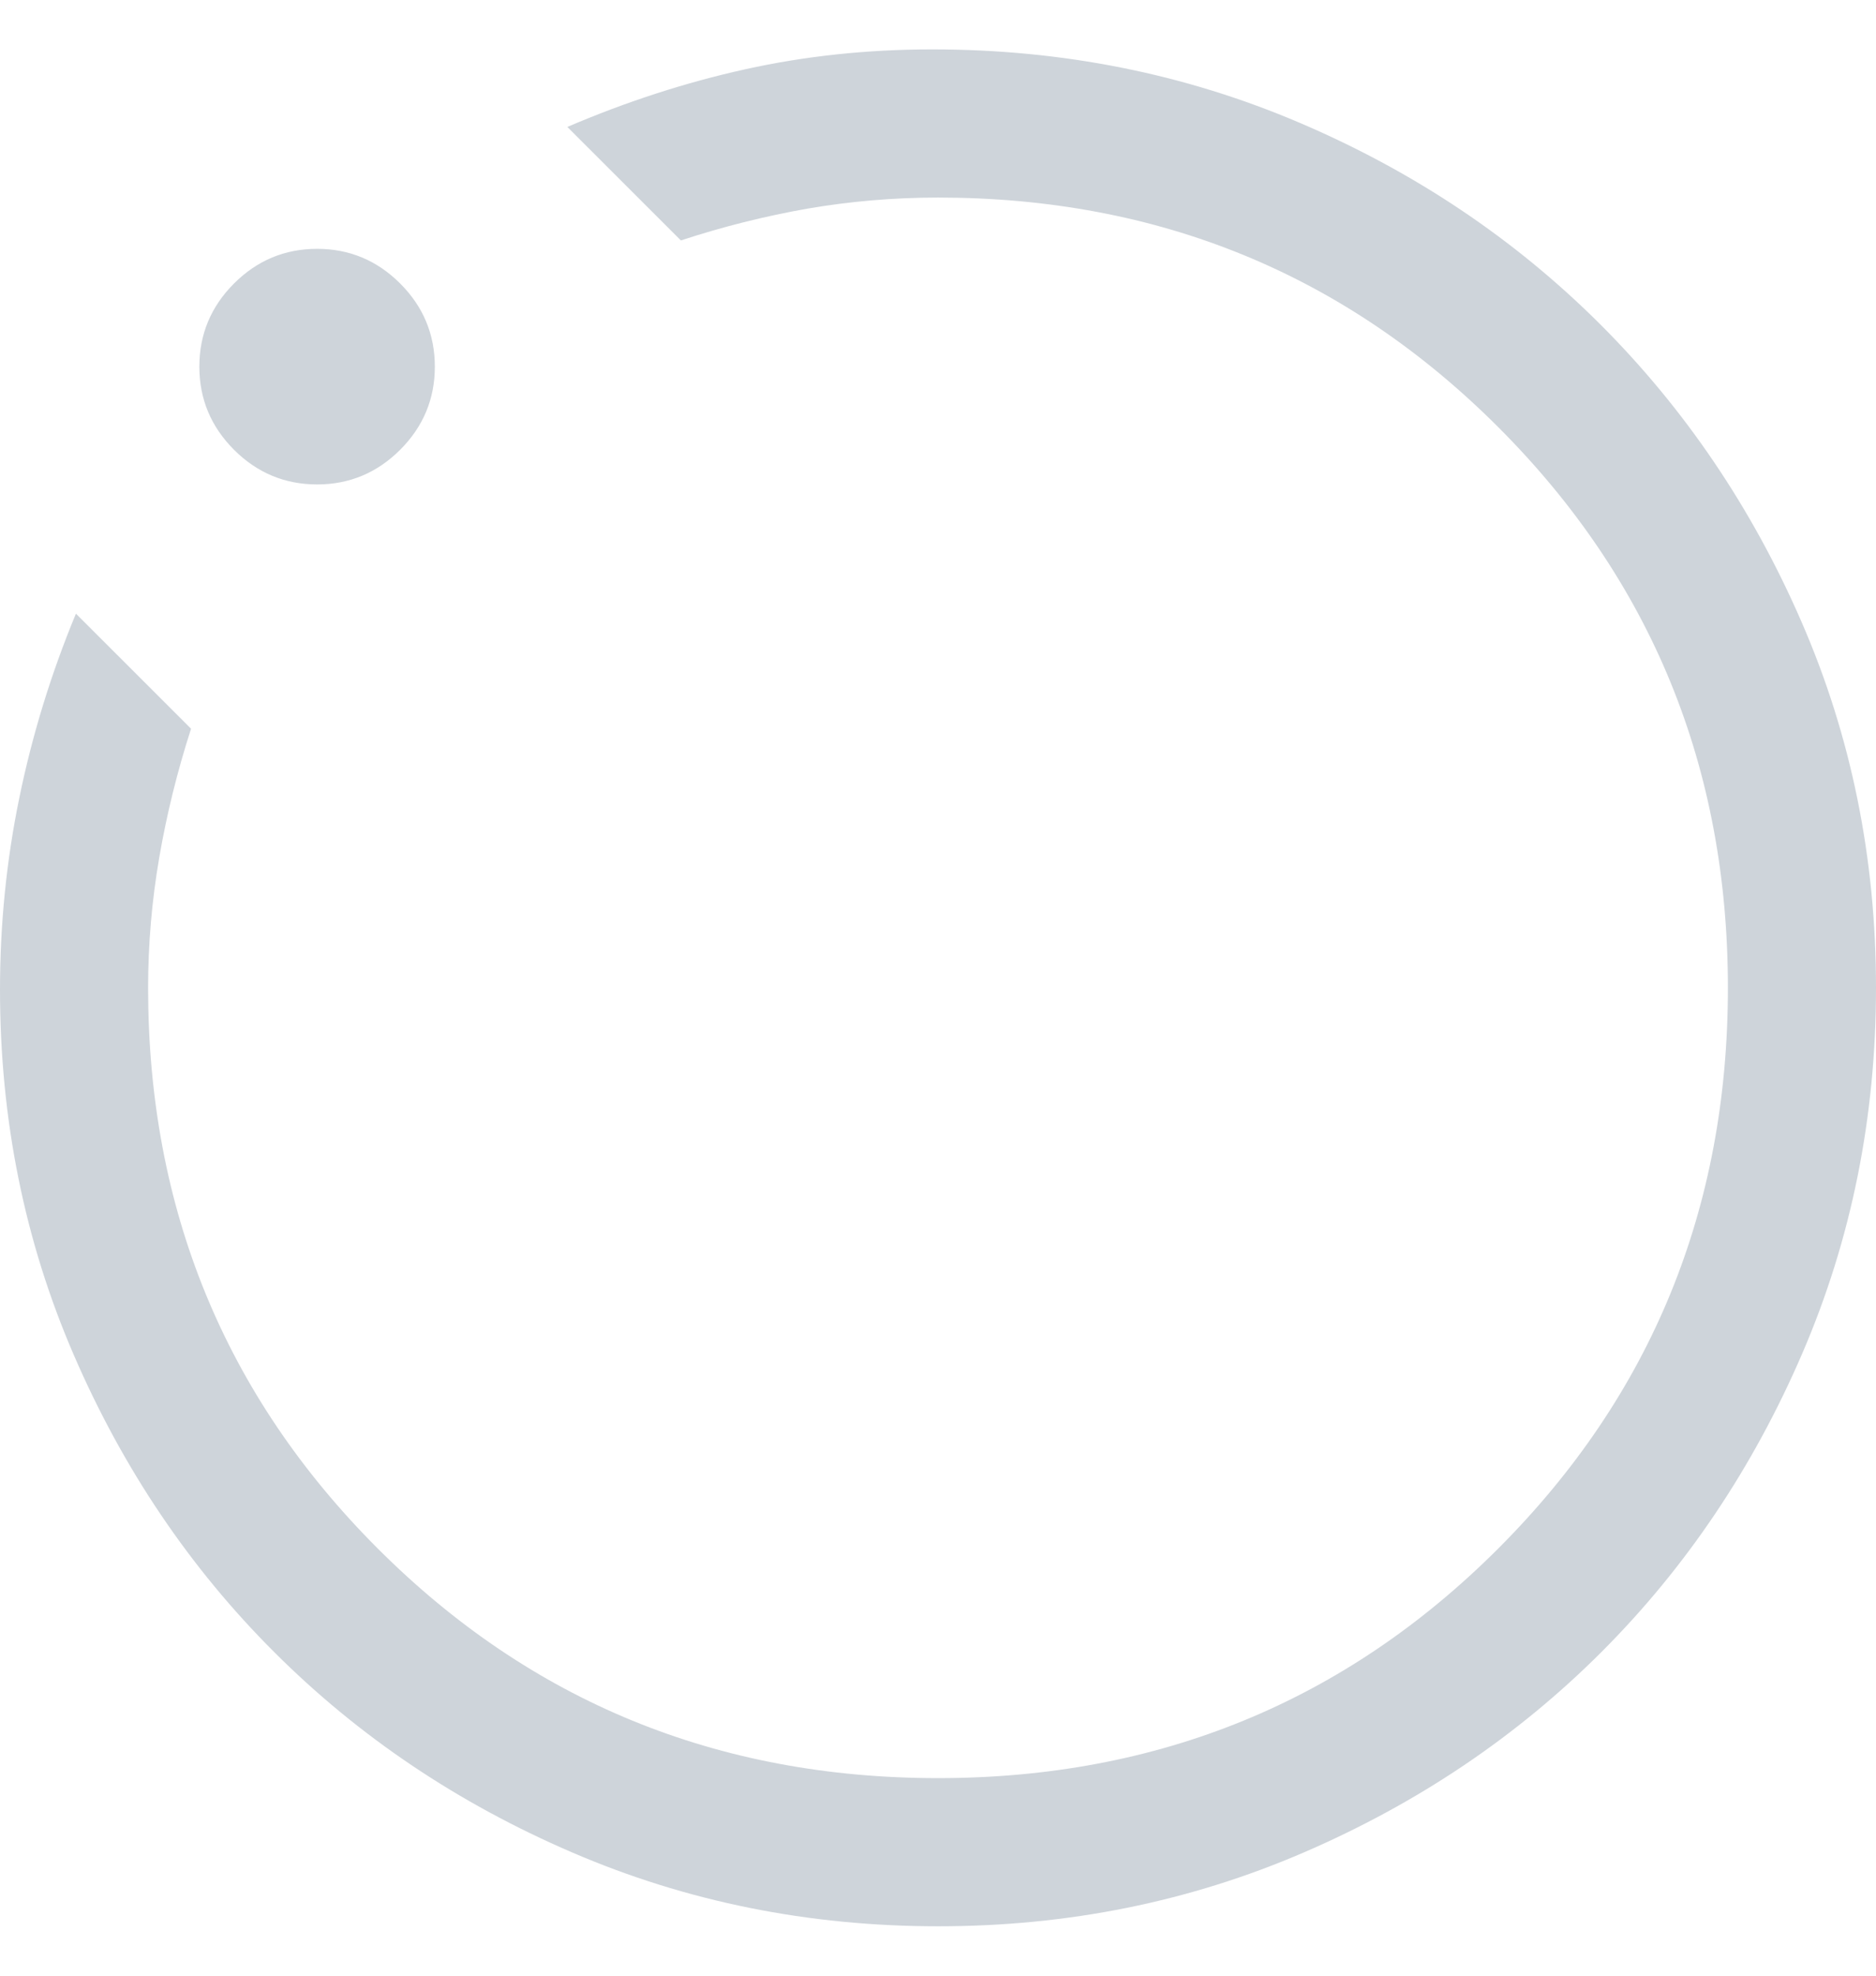 <svg width="19" height="20" viewBox="0 0 19 20" fill="none" xmlns="http://www.w3.org/2000/svg">
<path d="M9.502 19.5C8.188 19.5 6.953 19.251 5.796 18.753C4.64 18.256 3.635 17.581 2.78 16.727C1.924 15.874 1.247 14.871 0.748 13.718C0.249 12.565 0 11.332 0 10.019C0 9.359 0.065 8.711 0.196 8.075C0.327 7.438 0.518 6.817 0.769 6.212L1.935 7.377C1.795 7.81 1.688 8.245 1.613 8.68C1.538 9.116 1.5 9.556 1.5 10C1.5 12.233 2.275 14.125 3.825 15.675C5.375 17.225 7.267 18 9.5 18C11.733 18 13.625 17.225 15.175 15.675C16.725 14.125 17.5 12.233 17.5 10C17.5 7.767 16.725 5.875 15.175 4.325C13.625 2.775 11.733 2 9.5 2C9.05 2 8.609 2.038 8.178 2.112C7.747 2.188 7.319 2.295 6.896 2.434L5.746 1.285C6.342 1.03 6.943 0.835 7.549 0.701C8.155 0.567 8.786 0.5 9.442 0.5C10.763 0.5 12.004 0.748 13.165 1.244C14.327 1.74 15.338 2.418 16.2 3.276C17.061 4.134 17.744 5.141 18.246 6.296C18.749 7.451 19 8.686 19 9.999C19 11.312 18.751 12.547 18.252 13.704C17.753 14.86 17.077 15.865 16.222 16.721C15.367 17.576 14.362 18.253 13.206 18.752C12.05 19.251 10.816 19.5 9.502 19.5ZM3.212 4.904C2.885 4.904 2.604 4.787 2.37 4.553C2.136 4.319 2.019 4.038 2.019 3.712C2.019 3.385 2.136 3.104 2.37 2.87C2.604 2.636 2.885 2.519 3.212 2.519C3.538 2.519 3.819 2.636 4.053 2.87C4.287 3.104 4.404 3.385 4.404 3.712C4.404 4.038 4.287 4.319 4.053 4.553C3.819 4.787 3.538 4.904 3.212 4.904Z" fill="#CED4DA"/>
</svg>
